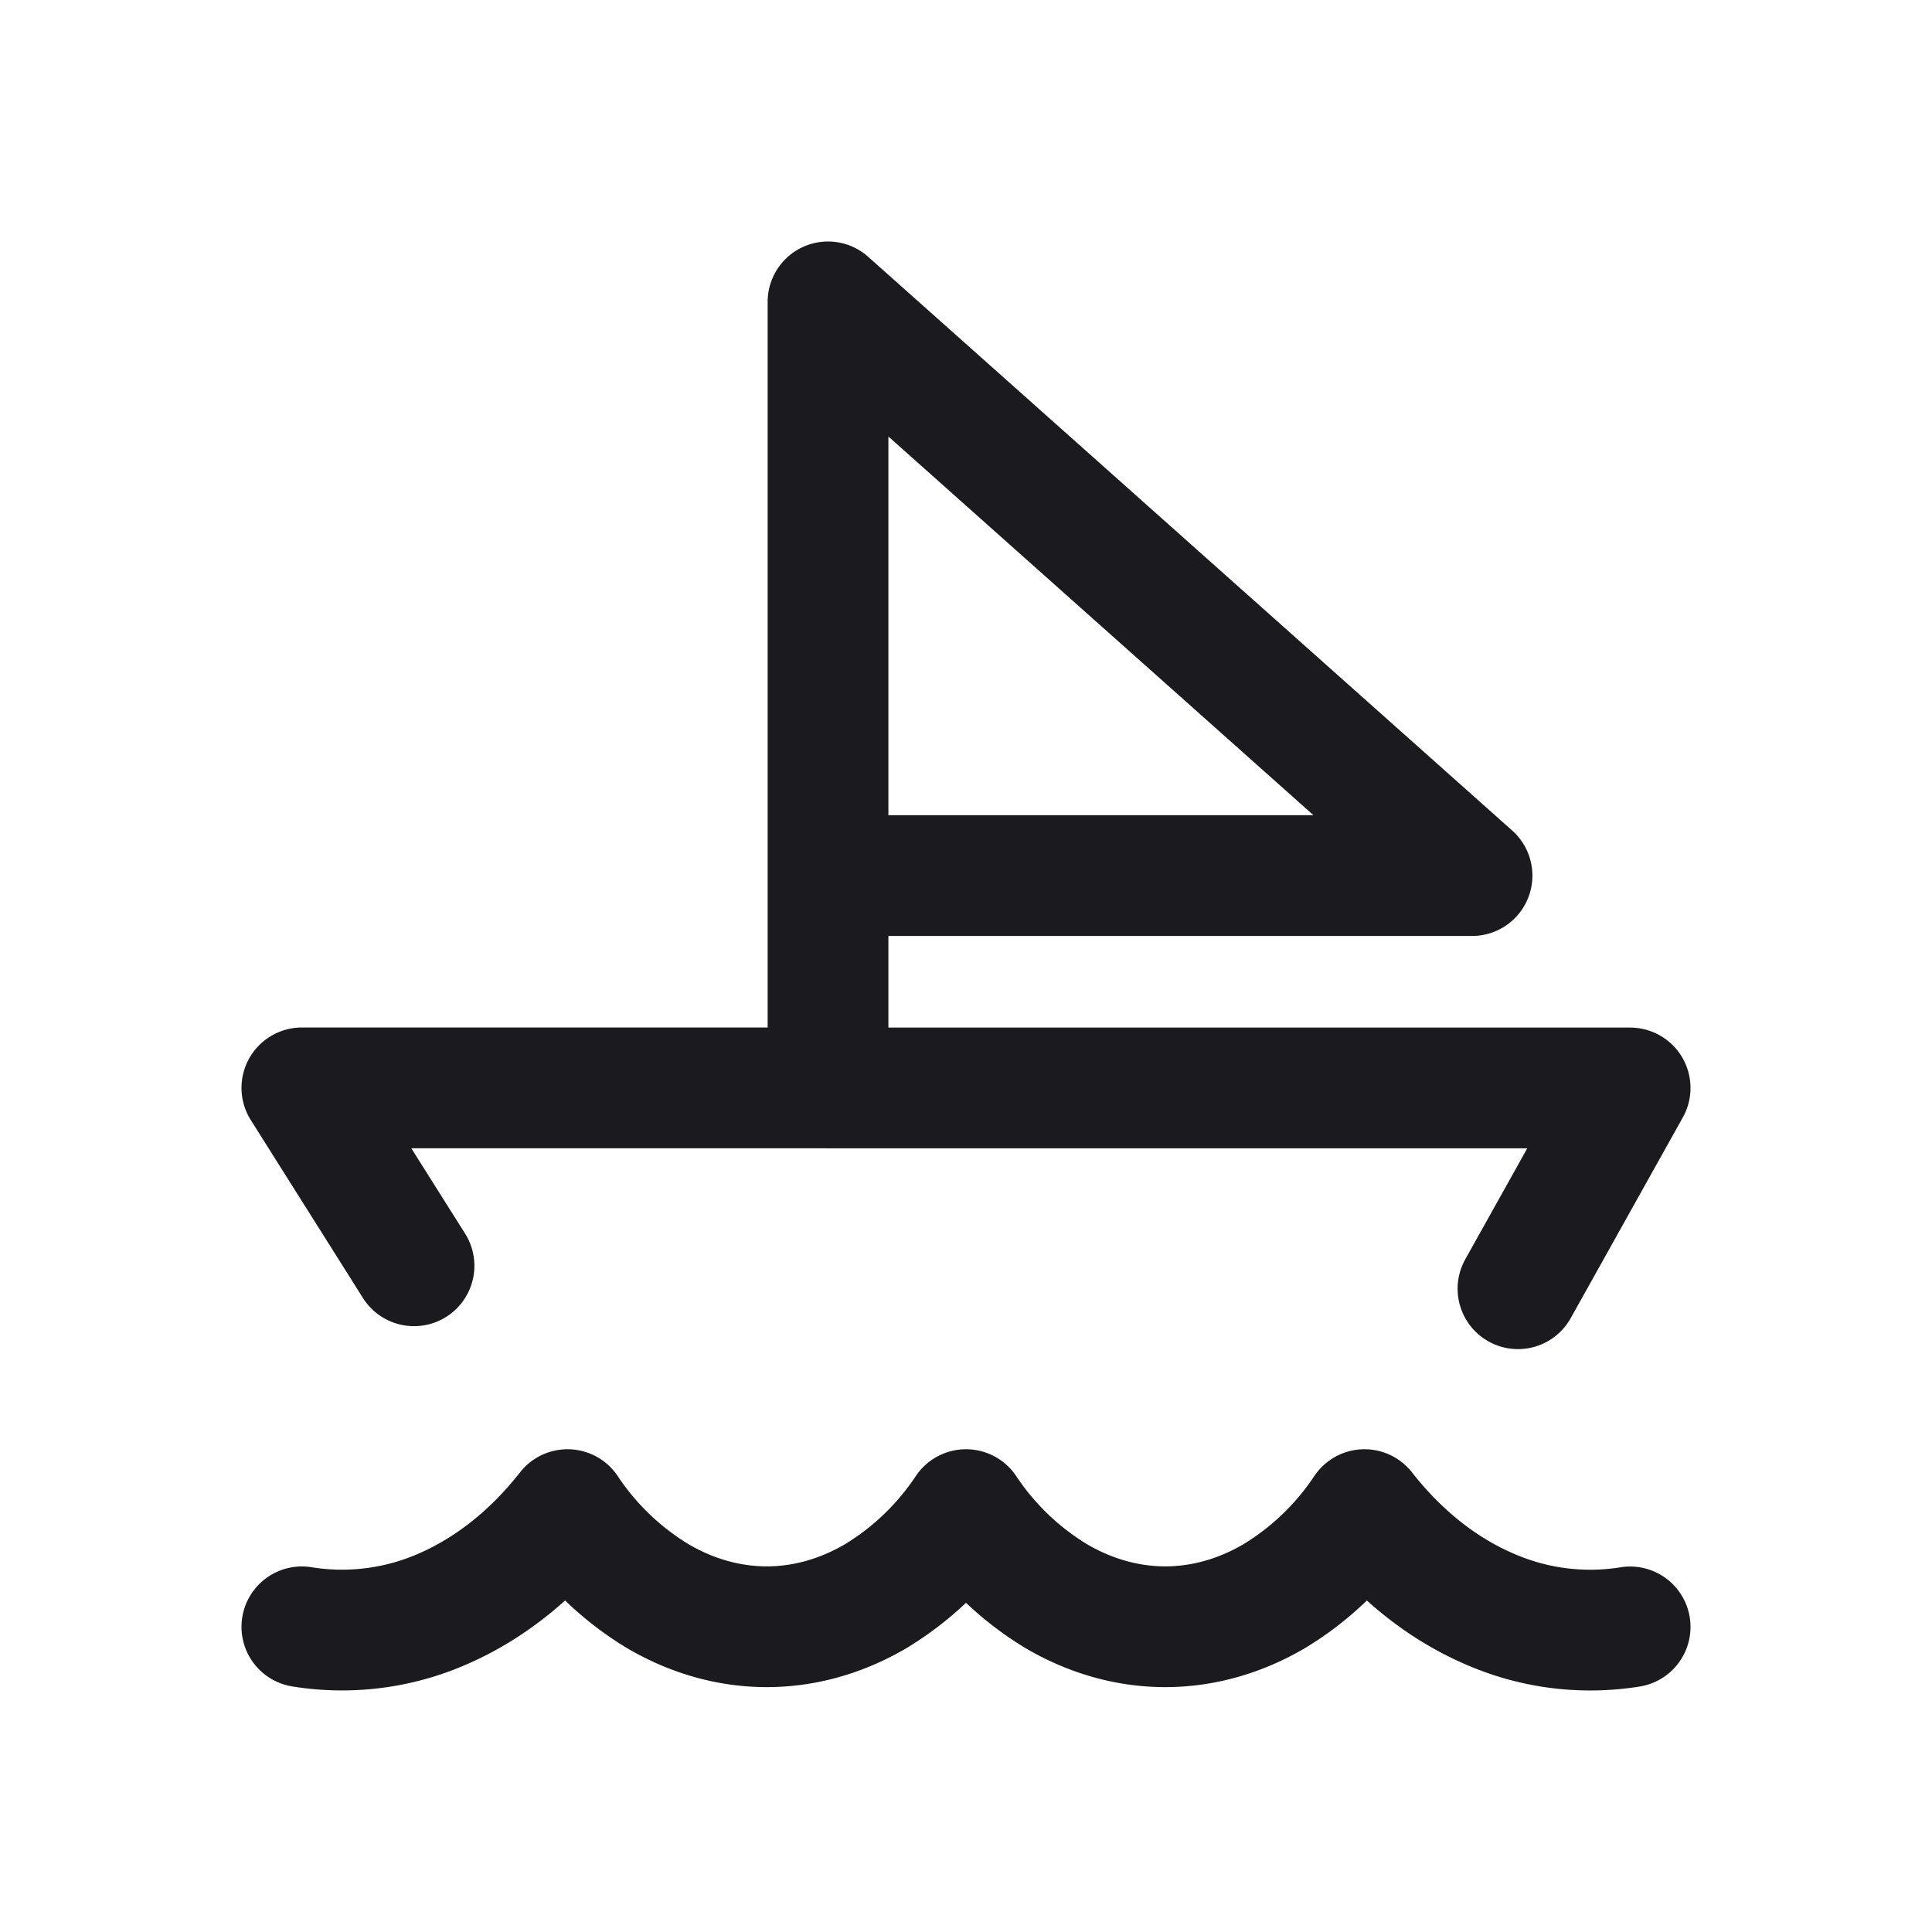 <svg width="24" height="24" viewBox="0 0 24 24" fill="none" xmlns="http://www.w3.org/2000/svg"><path d="M20.25 20.21a3.113 3.113 0 0 1-1.774-.235c-.571-.251-1.093-.669-1.526-1.222a3.56 3.56 0 0 1-1.121 1.075c-.426.25-.888.38-1.354.38-.466 0-.928-.13-1.354-.38A3.56 3.56 0 0 1 12 18.753a3.56 3.56 0 0 1-1.121 1.075c-.426.25-.888.38-1.354.38-.466 0-.928-.13-1.354-.38a3.56 3.56 0 0 1-1.121-1.075c-.433.553-.955.97-1.526 1.223a3.113 3.113 0 0 1-1.774.233m1.393-4.485-1.393-2.21h6.536m8.571 2.495 1.393-2.494h-9.964m0 0v-2.638m0 0h8l-8-7.127v7.127Z" stroke="#1B1B1F" stroke-width="1.5" stroke-linecap="round" stroke-linejoin="round"/></svg>